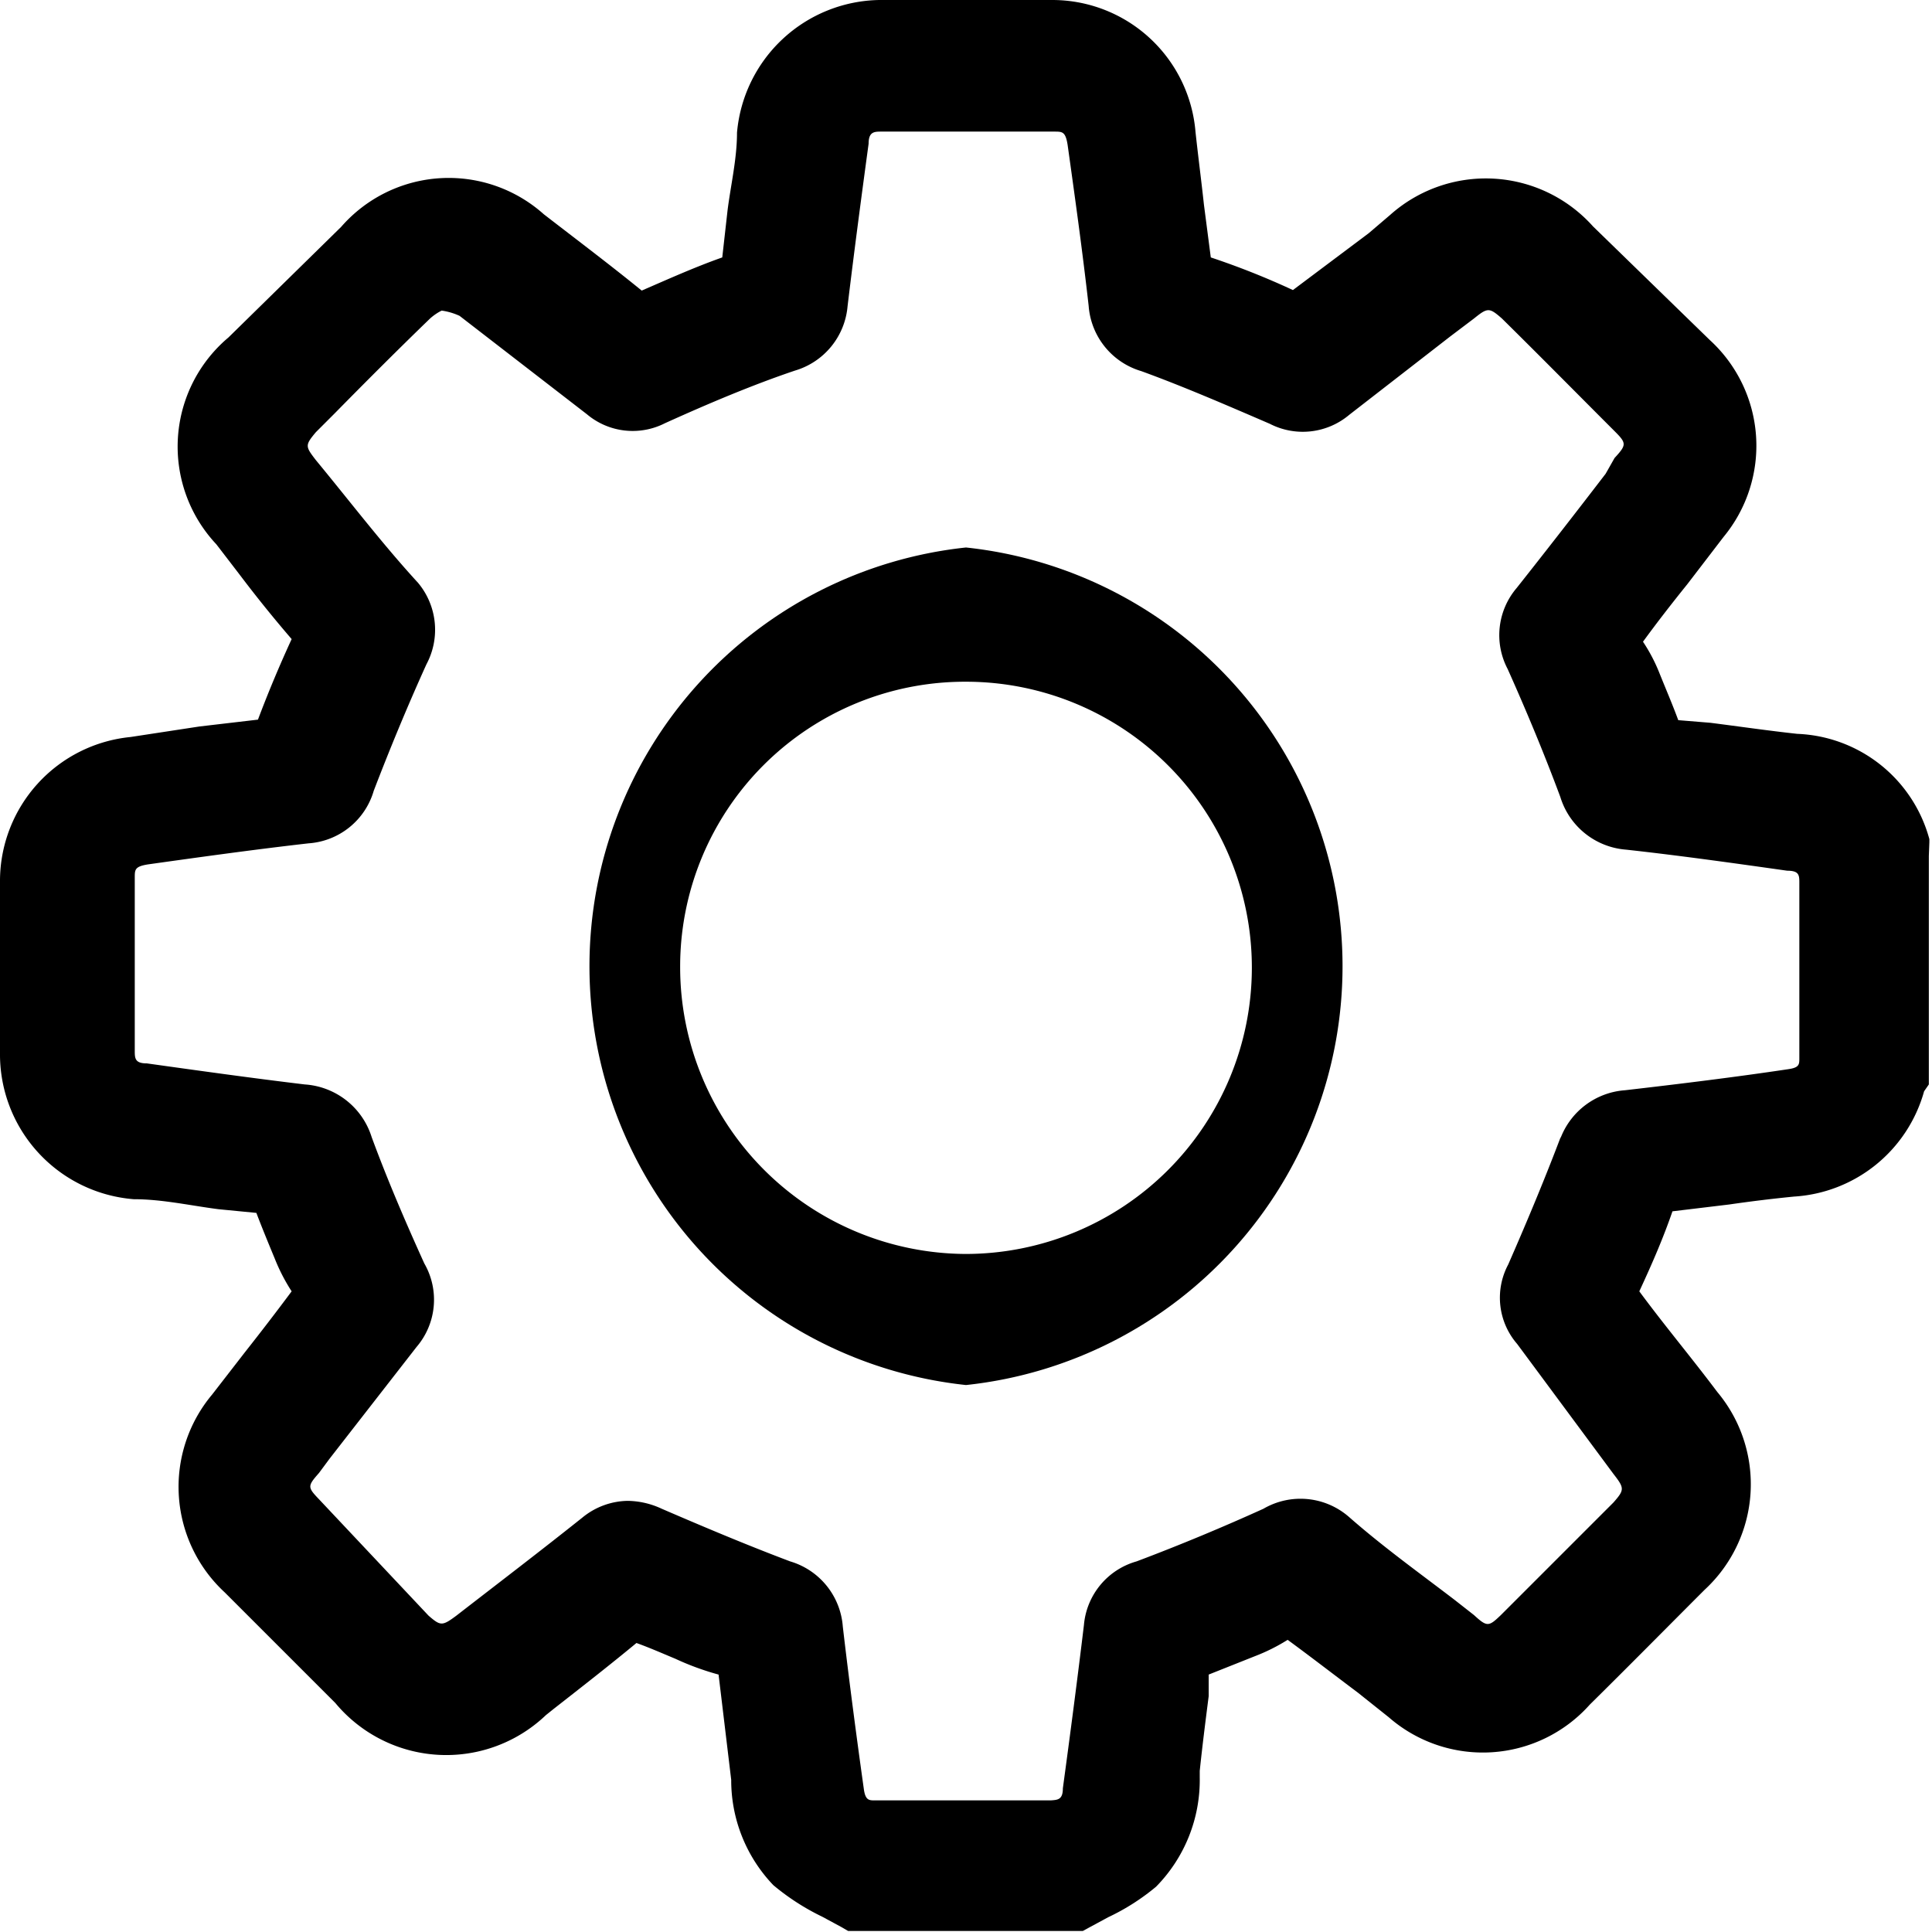 <svg id="Layer_1" data-name="Layer 1" xmlns="http://www.w3.org/2000/svg" viewBox="0 0 36.7 36.7"><path d="M36.65,16l0-.06a2.71,2.71,0,0,0-2.51-2c-.55-.06-1.1-.14-1.65-.21l-.61-.05c-.11-.3-.24-.6-.36-.9a3.21,3.21,0,0,0-.31-.59c.27-.37.55-.73.84-1.09l.69-.9a2.72,2.72,0,0,0-.26-3.74L30.26,4.3a2.73,2.73,0,0,0-3.85-.22L26,4.43,24.56,5.51A14.72,14.72,0,0,0,23,4.89l-.13-1c-.05-.46-.11-.92-.16-1.38A2.73,2.73,0,0,0,20,0H16.7A2.76,2.76,0,0,0,14,2.52c0,.5-.12,1-.18,1.48l-.1.89c-.51.18-1,.4-1.53.63-.59-.48-1.2-.94-1.86-1.45a2.71,2.71,0,0,0-3.85.24L4.34,6.41a2.71,2.71,0,0,0-.23,3.93l.43.56c.31.41.63.81,1,1.24-.23.5-.44,1-.64,1.53l-1.11.13L2.48,14A2.75,2.75,0,0,0,0,16.71V20a2.76,2.76,0,0,0,2.54,2.78c.54,0,1.07.12,1.61.19l.72.07c.11.29.23.58.35.87a3.55,3.55,0,0,0,.32.62c-.29.39-.59.78-.89,1.16l-.62.8a2.73,2.73,0,0,0,.24,3.76l1.44,1.44.66.66a2.74,2.74,0,0,0,4,.23l.15-.12c.55-.43,1.1-.86,1.57-1.25.25.09.5.2.74.3a5.14,5.14,0,0,0,.82.3l.24,2a2.88,2.88,0,0,0,.8,2,4.46,4.46,0,0,0,.93.6l.37.2.12.07h4.46l.11-.06.37-.2a4.23,4.23,0,0,0,.91-.58,2.89,2.89,0,0,0,.83-2.08l0-.12c.05-.48.11-.95.17-1.42l0-.41.88-.35a3.57,3.57,0,0,0,.62-.31c.45.33.89.67,1.33,1l.59.47a2.72,2.72,0,0,0,3.82-.24c.73-.72,1.45-1.45,2.18-2.18a2.73,2.73,0,0,0,.24-3.76c-.48-.64-1-1.26-1.48-1.91.25-.54.45-1,.63-1.52l1.08-.13q.62-.09,1.23-.15a2.74,2.74,0,0,0,2.47-2h0l.09-.13V16.26Zm-7,5.59c-.28.74-.61,1.54-1,2.43a1.34,1.34,0,0,0,.17,1.51L30.65,28c.21.27.21.3,0,.54l-2.14,2.14c-.23.22-.26.23-.51,0l-.37-.29c-.68-.52-1.35-1-2-1.57A1.4,1.4,0,0,0,24,28.66c-.75.34-1.56.68-2.41,1a1.38,1.38,0,0,0-1,1.21c-.12,1-.26,2.07-.4,3.1,0,.22-.1.22-.23.23-1.11,0-2.23,0-3.34,0-.11,0-.18,0-.21-.21-.14-1-.28-2.06-.4-3.09a1.4,1.4,0,0,0-1-1.24c-.77-.29-1.56-.62-2.44-1a1.57,1.57,0,0,0-.65-.15,1.39,1.39,0,0,0-.86.32c-.79.63-1.59,1.24-2.39,1.86-.27.2-.3.2-.53,0L6.06,28.48c-.22-.23-.22-.25,0-.5l.2-.27,1.65-2.12A1.38,1.38,0,0,0,8.06,24c-.39-.86-.72-1.64-1-2.4a1.43,1.43,0,0,0-1.27-1c-1-.12-2-.26-3-.4-.22,0-.23-.09-.23-.23q0-1.65,0-3.3c0-.15,0-.21.25-.25,1-.14,2-.28,3.05-.4a1.39,1.39,0,0,0,1.24-1c.3-.78.62-1.56,1-2.4a1.39,1.39,0,0,0-.16-1.55C7.27,10.34,6.66,9.54,6,8.74c-.2-.26-.21-.28,0-.53l.36-.36c.6-.61,1.2-1.21,1.81-1.8a1,1,0,0,1,.22-.15A1.22,1.22,0,0,1,8.73,6l2.42,1.87a1.35,1.35,0,0,0,1.48.17c.84-.38,1.67-.73,2.47-1a1.4,1.4,0,0,0,1-1.22c.12-1,.26-2.06.4-3.09,0-.22.1-.23.23-.23q1.65,0,3.3,0c.15,0,.21,0,.25.25.14,1,.28,2,.4,3.06a1.4,1.4,0,0,0,1,1.24c.77.28,1.56.62,2.44,1a1.37,1.37,0,0,0,1.51-.17l1.92-1.49L28,6.05c.26-.21.29-.21.53,0,.72.71,1.43,1.43,2.14,2.14.23.23.23.26,0,.51L30.5,9c-.56.73-1.12,1.45-1.69,2.17a1.38,1.38,0,0,0-.17,1.54c.38.85.71,1.65,1,2.43a1.42,1.42,0,0,0,1.25,1c1,.11,2,.25,3.06.4.22,0,.23.08.23.22,0,1.11,0,2.23,0,3.34,0,.12,0,.18-.21.21-1,.15-2.06.28-3.1.4A1.42,1.42,0,0,0,29.64,21.63Z"/><path d="M18.35,10.4h0a8,8,0,0,0,0,15.91h0a8,8,0,0,0,0-15.91Zm5.43,8a5.44,5.44,0,0,1-5.44,5.42h0a5.45,5.45,0,0,1-5.42-5.44,5.41,5.41,0,0,1,5.44-5.43h0A5.43,5.43,0,0,1,23.78,18.37Z"/></svg>